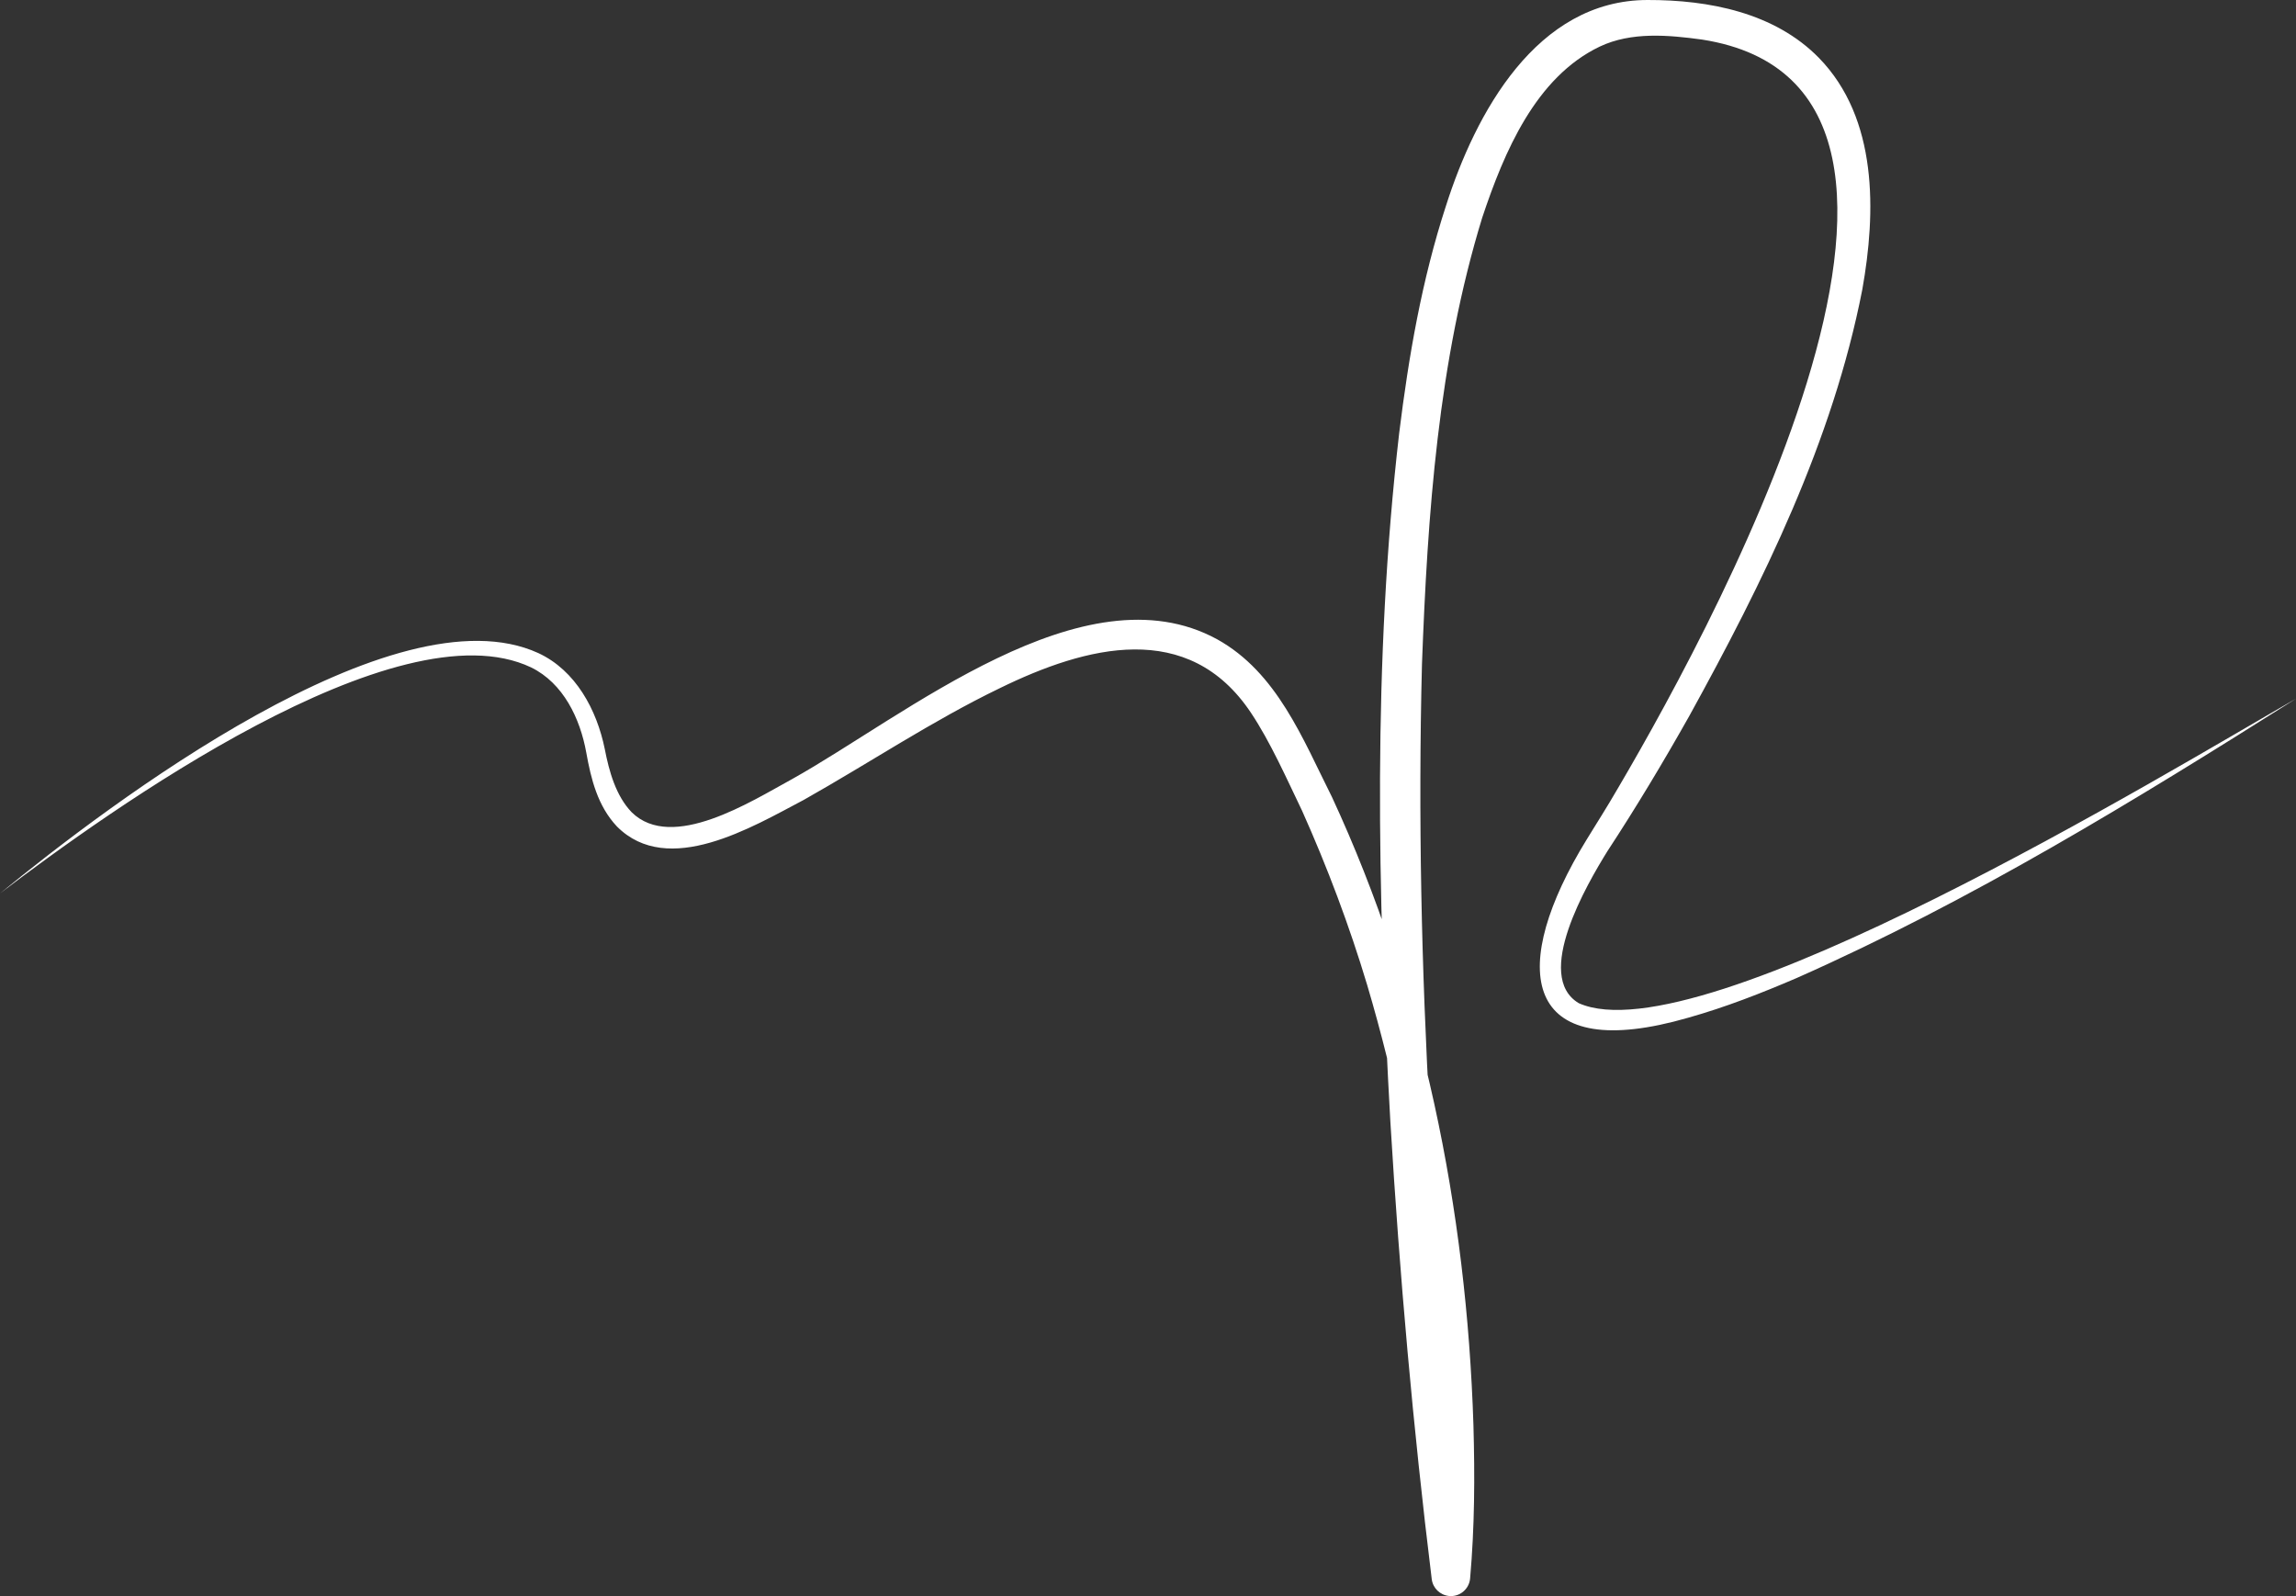 <?xml version="1.0" encoding="UTF-8"?>
<svg id="Laag_1" data-name="Laag 1" xmlns="http://www.w3.org/2000/svg" viewBox="0 0 399.18 277.53">
  <rect x="0" y="0" width="399.18" height="277.53" fill="#333333" stroke="none"/>
  <defs>
    <style>
      .cls-1 {
        fill: #fff;
      }
    </style>
  </defs>
  <path class="cls-1" d="M0,155.35c18.98-15.55,68.62-53.2,93.58-41.8,6.53,3.02,10.19,9.92,11.56,16.67,.76,3.91,1.93,8.15,4.68,11.01,7.02,6.92,20.8-1.9,27.85-5.74,19.7-10.97,50.77-36.98,73.93-24.34,10.44,5.79,14.89,17.34,19.96,27.41,15.85,34.14,23.42,71.76,24.61,109.26,.25,8.94,.21,17.67-.58,26.65-.17,1.85-1.8,3.21-3.64,3.04-1.6-.15-2.84-1.39-3.03-2.93-3.26-26.46-5.59-52.92-7.19-79.49-2.24-39.84-3.07-80.01,1.53-119.78,1.65-13.36,3.94-26.66,8.14-39.54C256.51,19.73,267.12,0,286.46,0c10.6-.02,22.05,2.17,29.78,10.07,10.28,10.55,9.93,26.86,7.54,40.26-5.15,26.41-17.23,50.85-30.11,74.21-4.46,7.92-9.23,15.88-14.23,23.5-3.52,5.69-12.87,21.66-4.96,26.39,21.13,9.42,102.69-40.36,124.71-52.95-28,17.7-56.44,35.12-86.83,48.58-6.12,2.63-12.36,5.07-18.85,6.9-27.97,8.09-31.4-7.31-18.88-28.93,1.44-2.48,3.72-6.02,5.21-8.52,15.66-26.29,70.46-124.16,16.07-132.63-5.85-.8-12.28-1.38-17.76,1.21-11.16,5.32-16.65,18.35-20.45,29.74-7.67,24.94-9.51,51.6-10.48,77.67-1.34,52.79,2.27,105.79,8.37,158.19,0,0-6.67,.08-6.67,.08,2.53-34.38-1.42-69.44-11.22-102.48-3.08-10.27-6.94-20.53-11.33-30.33-2.66-5.53-5.49-11.93-8.86-16.99-10.89-16.36-28.67-11.66-43.73-4.29-11.66,5.63-22.67,13-34.05,19.41-8.95,4.71-23.59,13.54-32.47,4.62-3.36-3.57-4.51-8.26-5.33-12.84-1.07-5.96-4-12.08-9.59-14.82-23.31-11.08-73.5,24.96-92.33,39.29H0Z"/>
</svg>